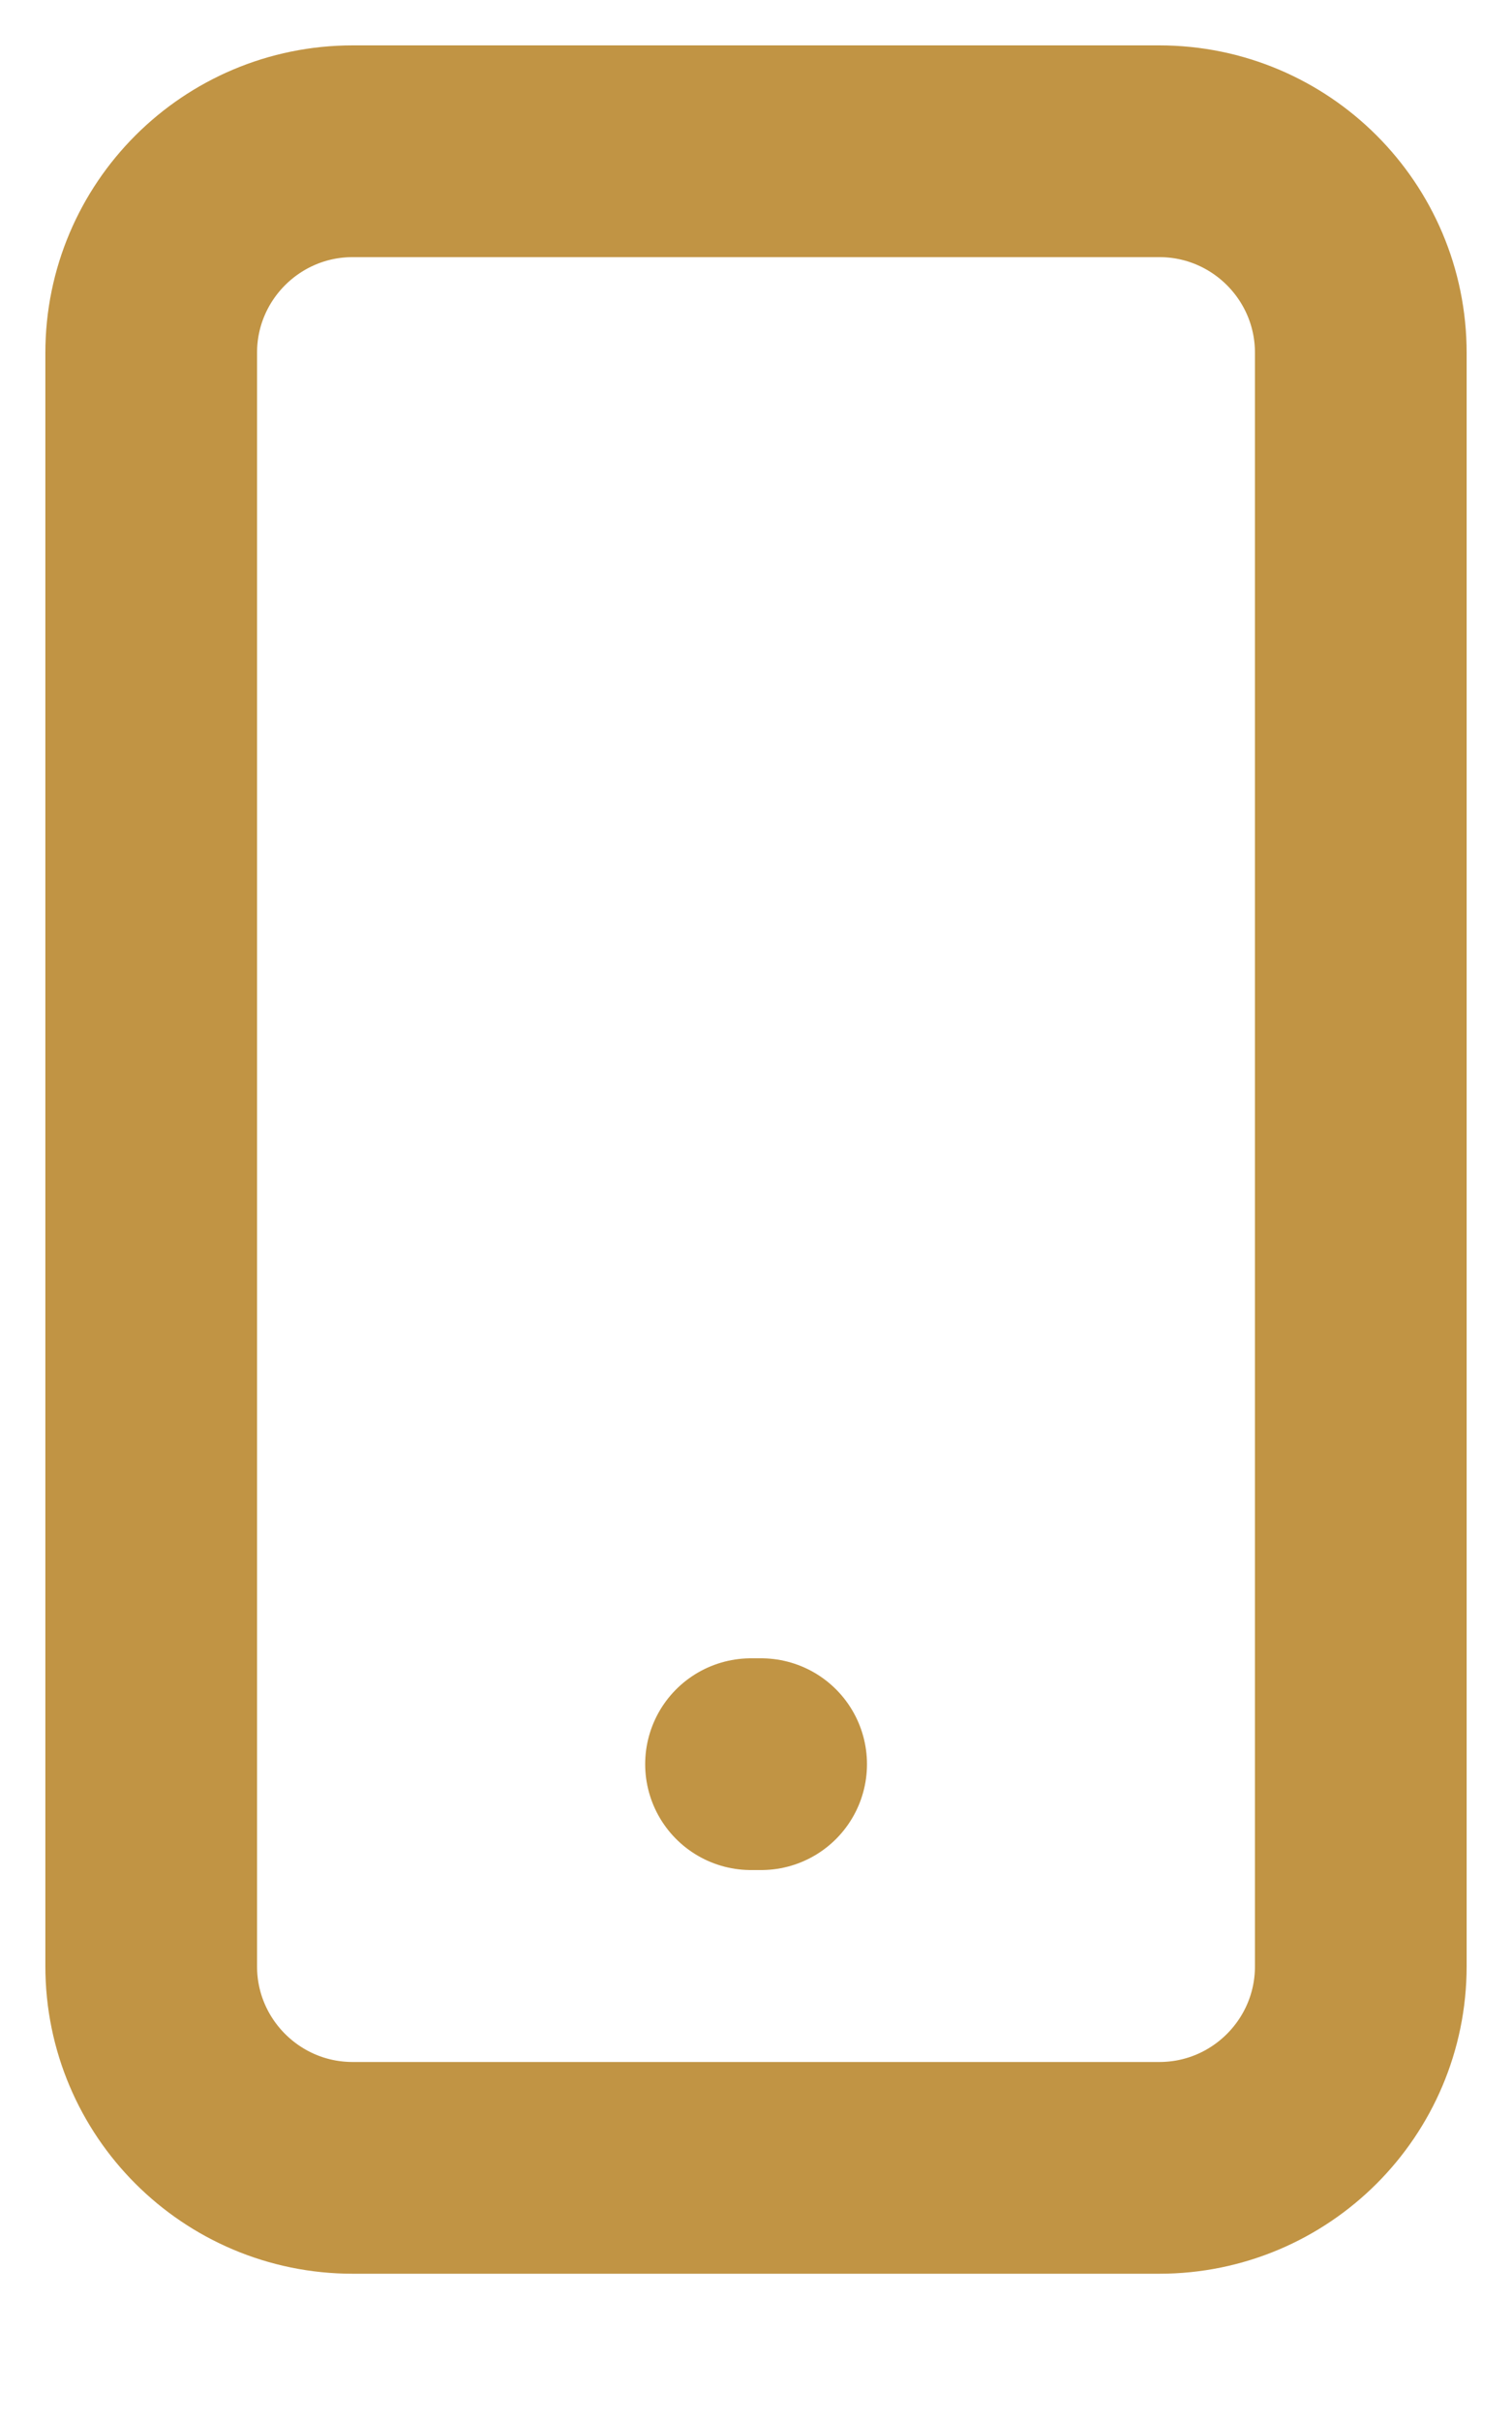 <svg width="10" height="16" viewBox="0 0 10 16" fill="none" xmlns="http://www.w3.org/2000/svg">
<rect width="10" height="16" fill="#F5F5F5"/>
<g id="Bus Details Return" clip-path="url(#clip0_0_1)">
<rect width="414" height="940" transform="translate(-30 -484)" fill="white"/>
<g id="tab">
<g id="Rectangle 86" filter="url(#filter0_d_0_1)">
<rect x="-15" y="-48" width="386" height="225" rx="12.649" fill="white"/>
<rect x="-14.5" y="-47.5" width="385" height="224" rx="12.149" stroke="#D7DEEA"/>
</g>
<g id="mobile">
<g id="mobile_icon">
<path id="Vector" d="M7.667 1H2.333C1.597 1 1 1.597 1 2.333V13C1 13.736 1.597 14.333 2.333 14.333H7.667C8.403 14.333 9 13.736 9 13V2.333C9 1.597 8.403 1 7.667 1Z" stroke="#C19444" stroke-width="1.4" stroke-linecap="round" stroke-linejoin="round"/>
<path id="Vector_2" d="M4.967 11.664H5.034" stroke="#C19444" stroke-width="1.4" stroke-linecap="round" stroke-linejoin="round"/>
</g>
</g>
</g>
</g>
<defs>
<filter id="filter0_d_0_1" x="-19" y="-48" width="394" height="233" filterUnits="userSpaceOnUse" color-interpolation-filters="sRGB">
<feFlood flood-opacity="0" result="BackgroundImageFix"/>
<feColorMatrix in="SourceAlpha" type="matrix" values="0 0 0 0 0 0 0 0 0 0 0 0 0 0 0 0 0 0 127 0" result="hardAlpha"/>
<feOffset dy="4"/>
<feGaussianBlur stdDeviation="2"/>
<feComposite in2="hardAlpha" operator="out"/>
<feColorMatrix type="matrix" values="0 0 0 0 0 0 0 0 0 0 0 0 0 0 0 0 0 0 0.25 0"/>
<feBlend mode="normal" in2="BackgroundImageFix" result="effect1_dropShadow_0_1"/>
<feBlend mode="normal" in="SourceGraphic" in2="effect1_dropShadow_0_1" result="shape"/>
</filter>
<clipPath id="clip0_0_1">
<rect width="414" height="940" fill="white" transform="translate(-30 -484)"/>
</clipPath>
</defs>
</svg>

